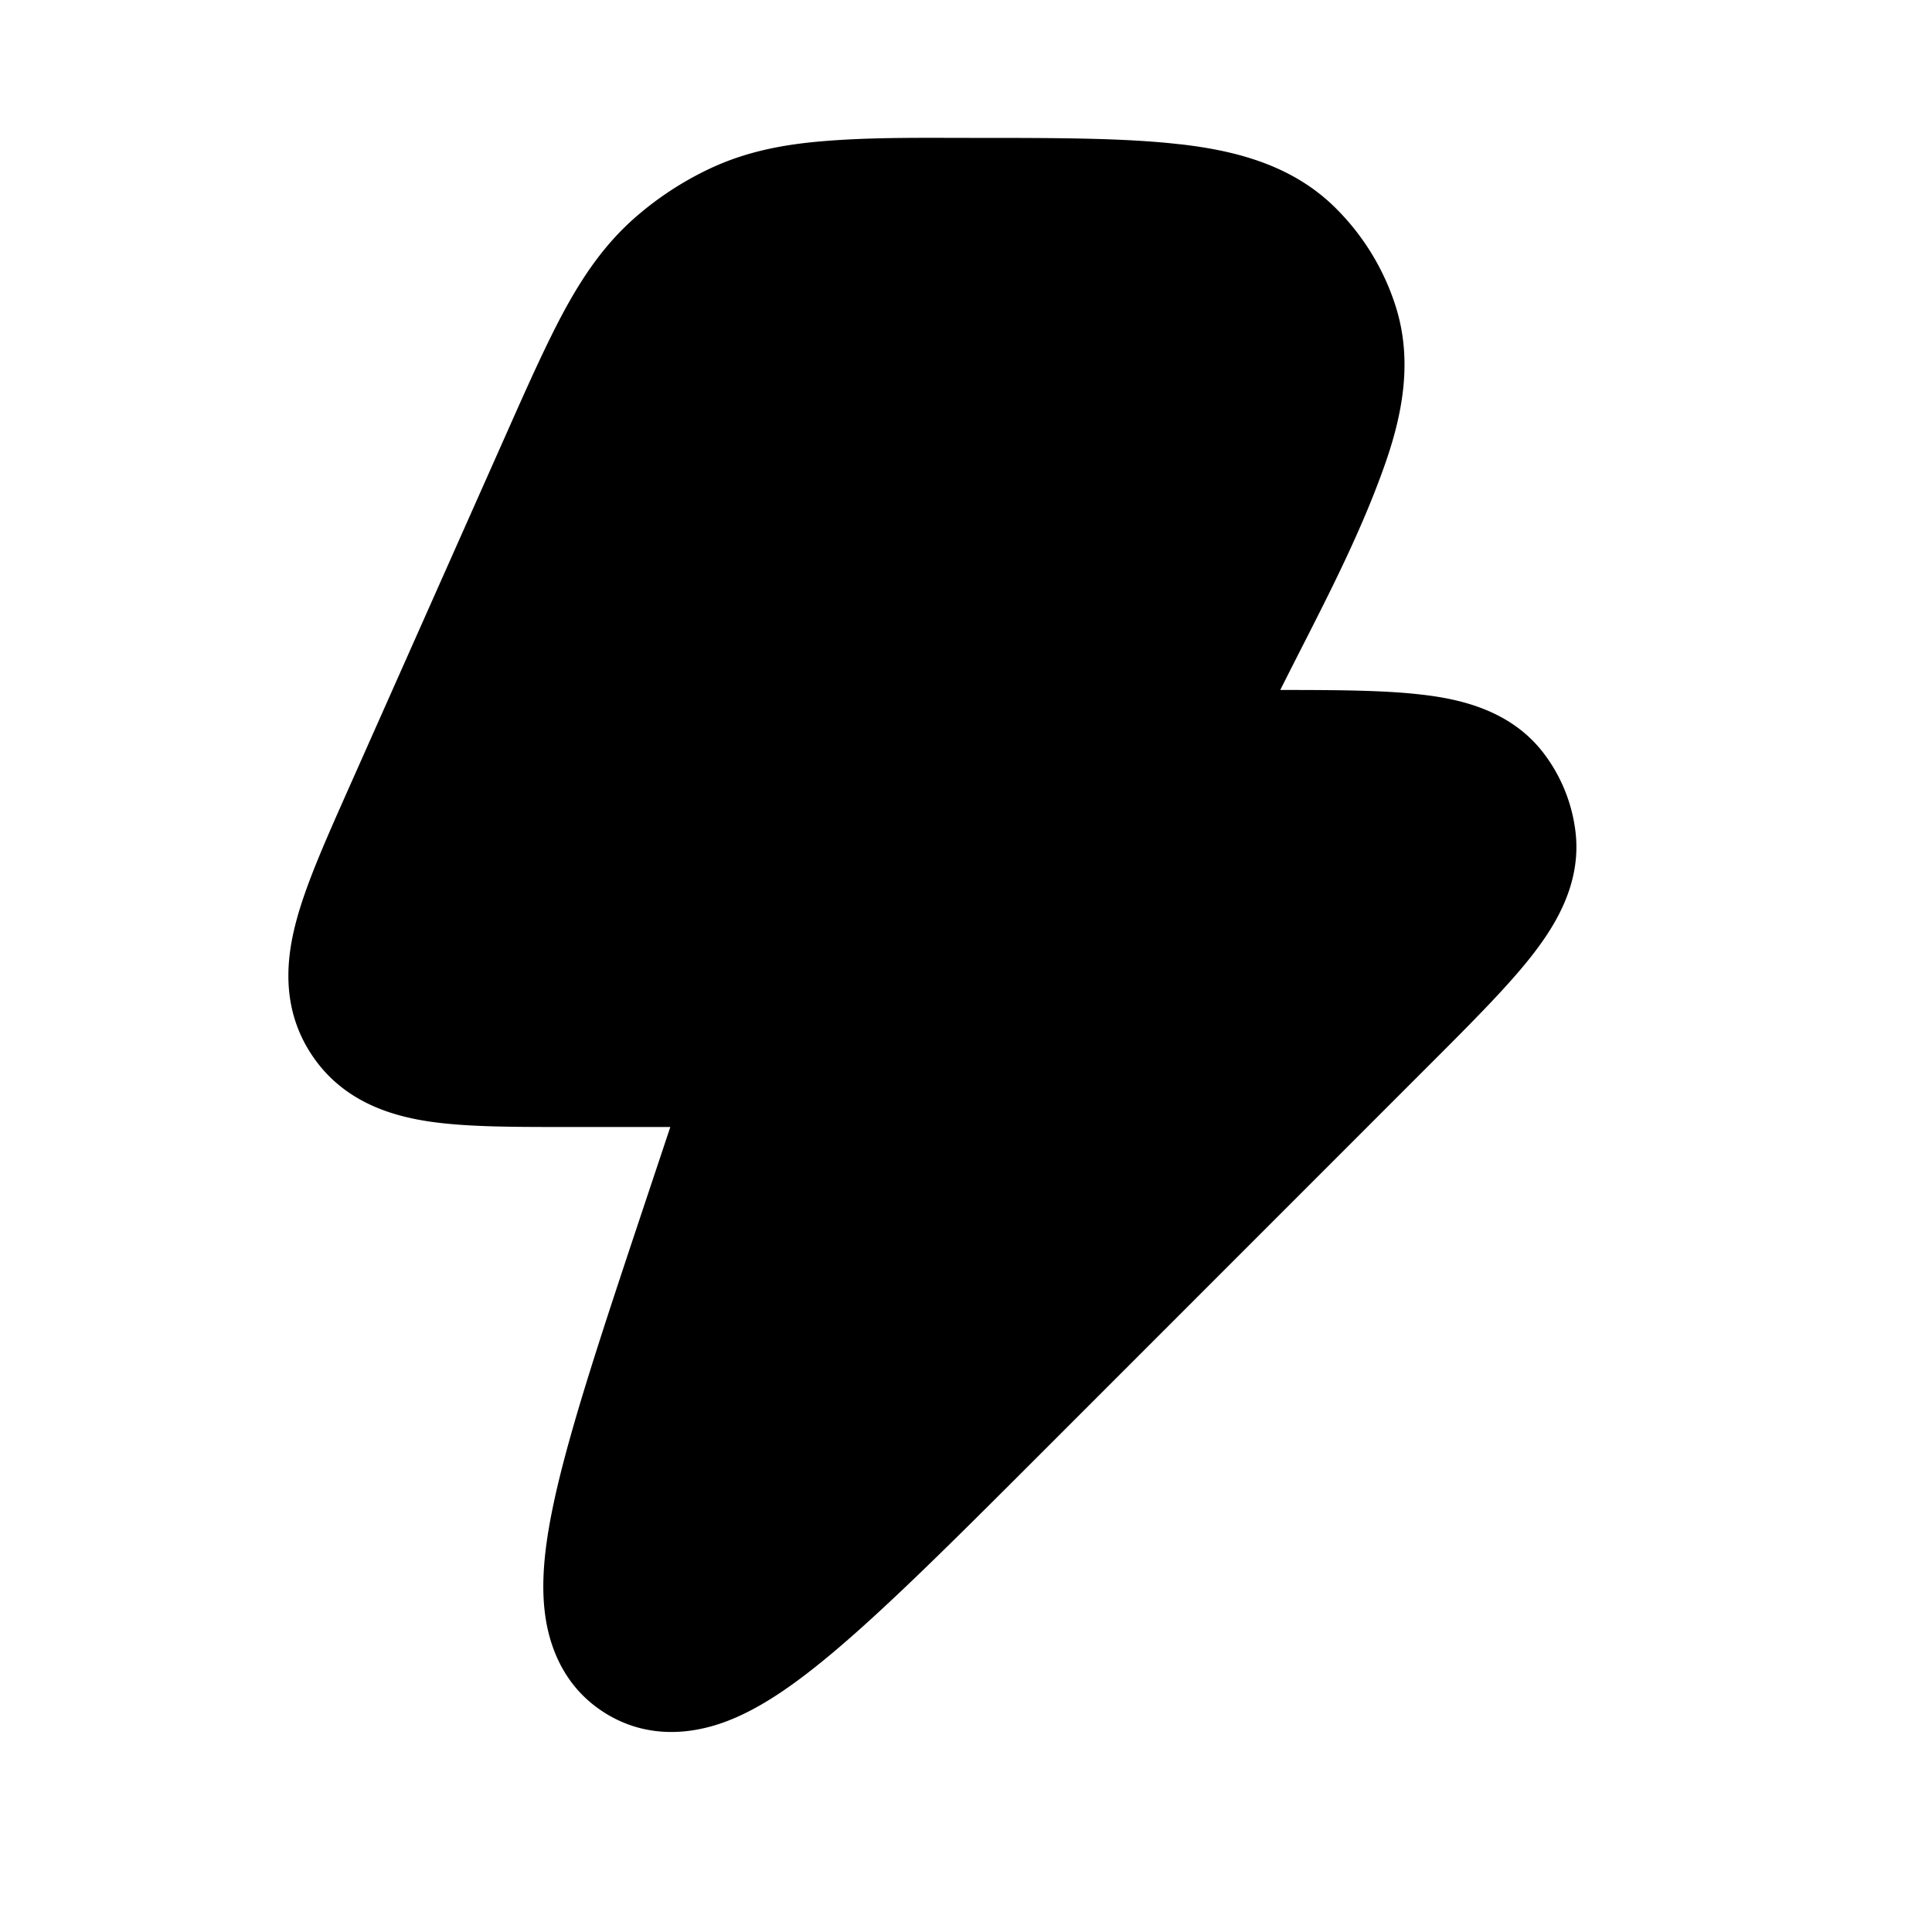 <svg xmlns="http://www.w3.org/2000/svg" width="24" height="24" viewBox="0 0 24 24" fill="none">
    <path fill="currentColor" fill-rule="evenodd" d="M14.662 1.792c.694.08 1.387.26 1.918.781.346.34.604.757.753 1.218.23.709.08 1.409-.16 2.065-.34.939-.823 1.824-1.269 2.715.682 0 1.273.003 1.732.055.461.051 1.11.178 1.53.718a2 2 0 0 1 .404.978c.086.679-.284 1.227-.573 1.59-.305.382-.755.831-1.274 1.35l-4.79 4.791c-1.142 1.142-2.062 2.062-2.783 2.637-.362.29-.748.554-1.144.7-.423.156-.969.212-1.483-.106-.515-.318-.709-.831-.758-1.28-.047-.419.017-.882.114-1.336.192-.901.604-2.136 1.114-3.667L8.327 14H7.01c-.634 0-1.218 0-1.676-.068-.493-.073-1.091-.258-1.471-.843-.38-.584-.306-1.206-.172-1.686.128-.462.378-1.018.646-1.622l1.942-4.368c.278-.627.512-1.152.74-1.571.242-.442.51-.828.887-1.154a4 4 0 0 1 .913-.594c.451-.212.913-.3 1.415-.341.61-.05 1.226-.04 1.838-.04 1.043 0 1.912 0 2.59.08" clip-rule="evenodd"/>
</svg>